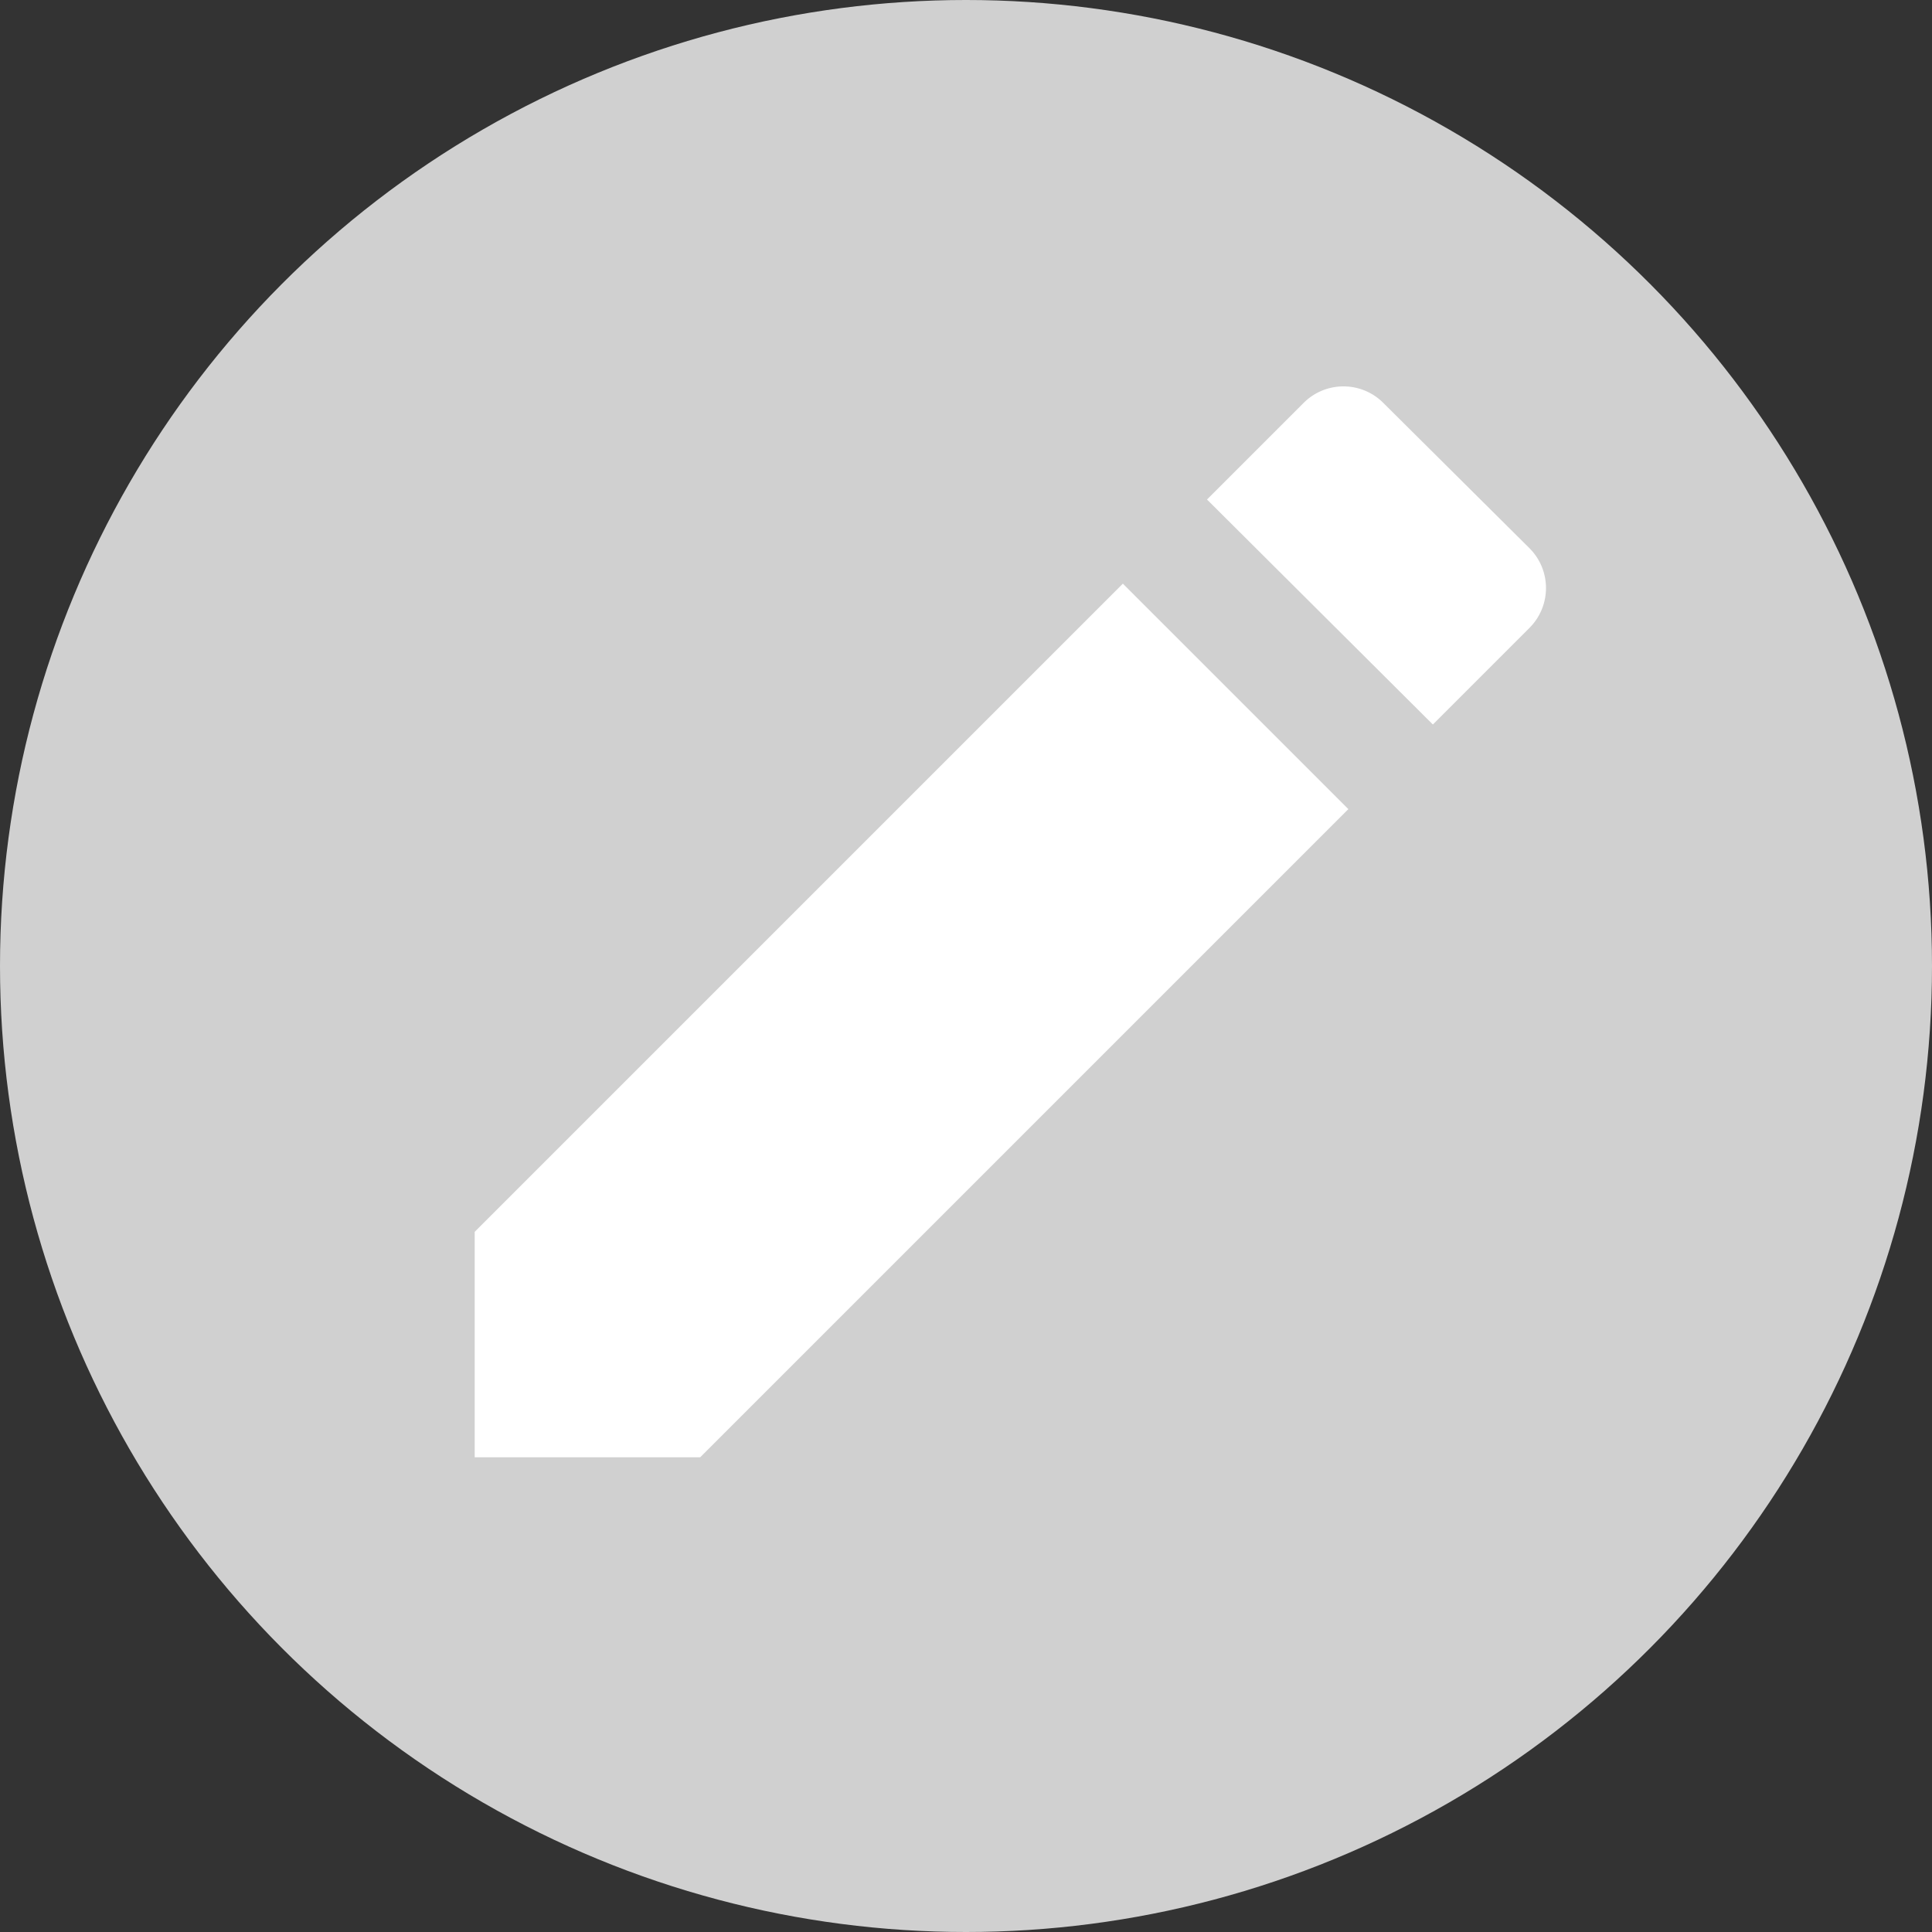 <svg xmlns="http://www.w3.org/2000/svg" width="20" height="20" viewBox="0 0 20 20"><rect x="0" y="0" width="20" height="20" fill="#333333" stroke="none"/><g id="Group_2276" data-name="Group 2276" transform="translate(-23 -253)"><g id="Group_2273" data-name="Group 2273"><circle id="Ellipse_356" cx="10" cy="10" r="10" fill="#d0d0d0" data-name="Ellipse 356" transform="translate(23 253)"/><path id="icons8-edit_1_" fill="#fff" d="M11.994,2a.581.581,0,0,0-.413.171l-1,1L12.919,5.5l1-1a.583.583,0,0,0,0-.825L12.406,2.171A.581.581,0,0,0,11.994,2ZM9.71,4.042,3,10.752v2.334H5.334l6.71-6.71Z" data-name="icons8-edit (1)" transform="translate(24.914 255)"/></g></g></svg>